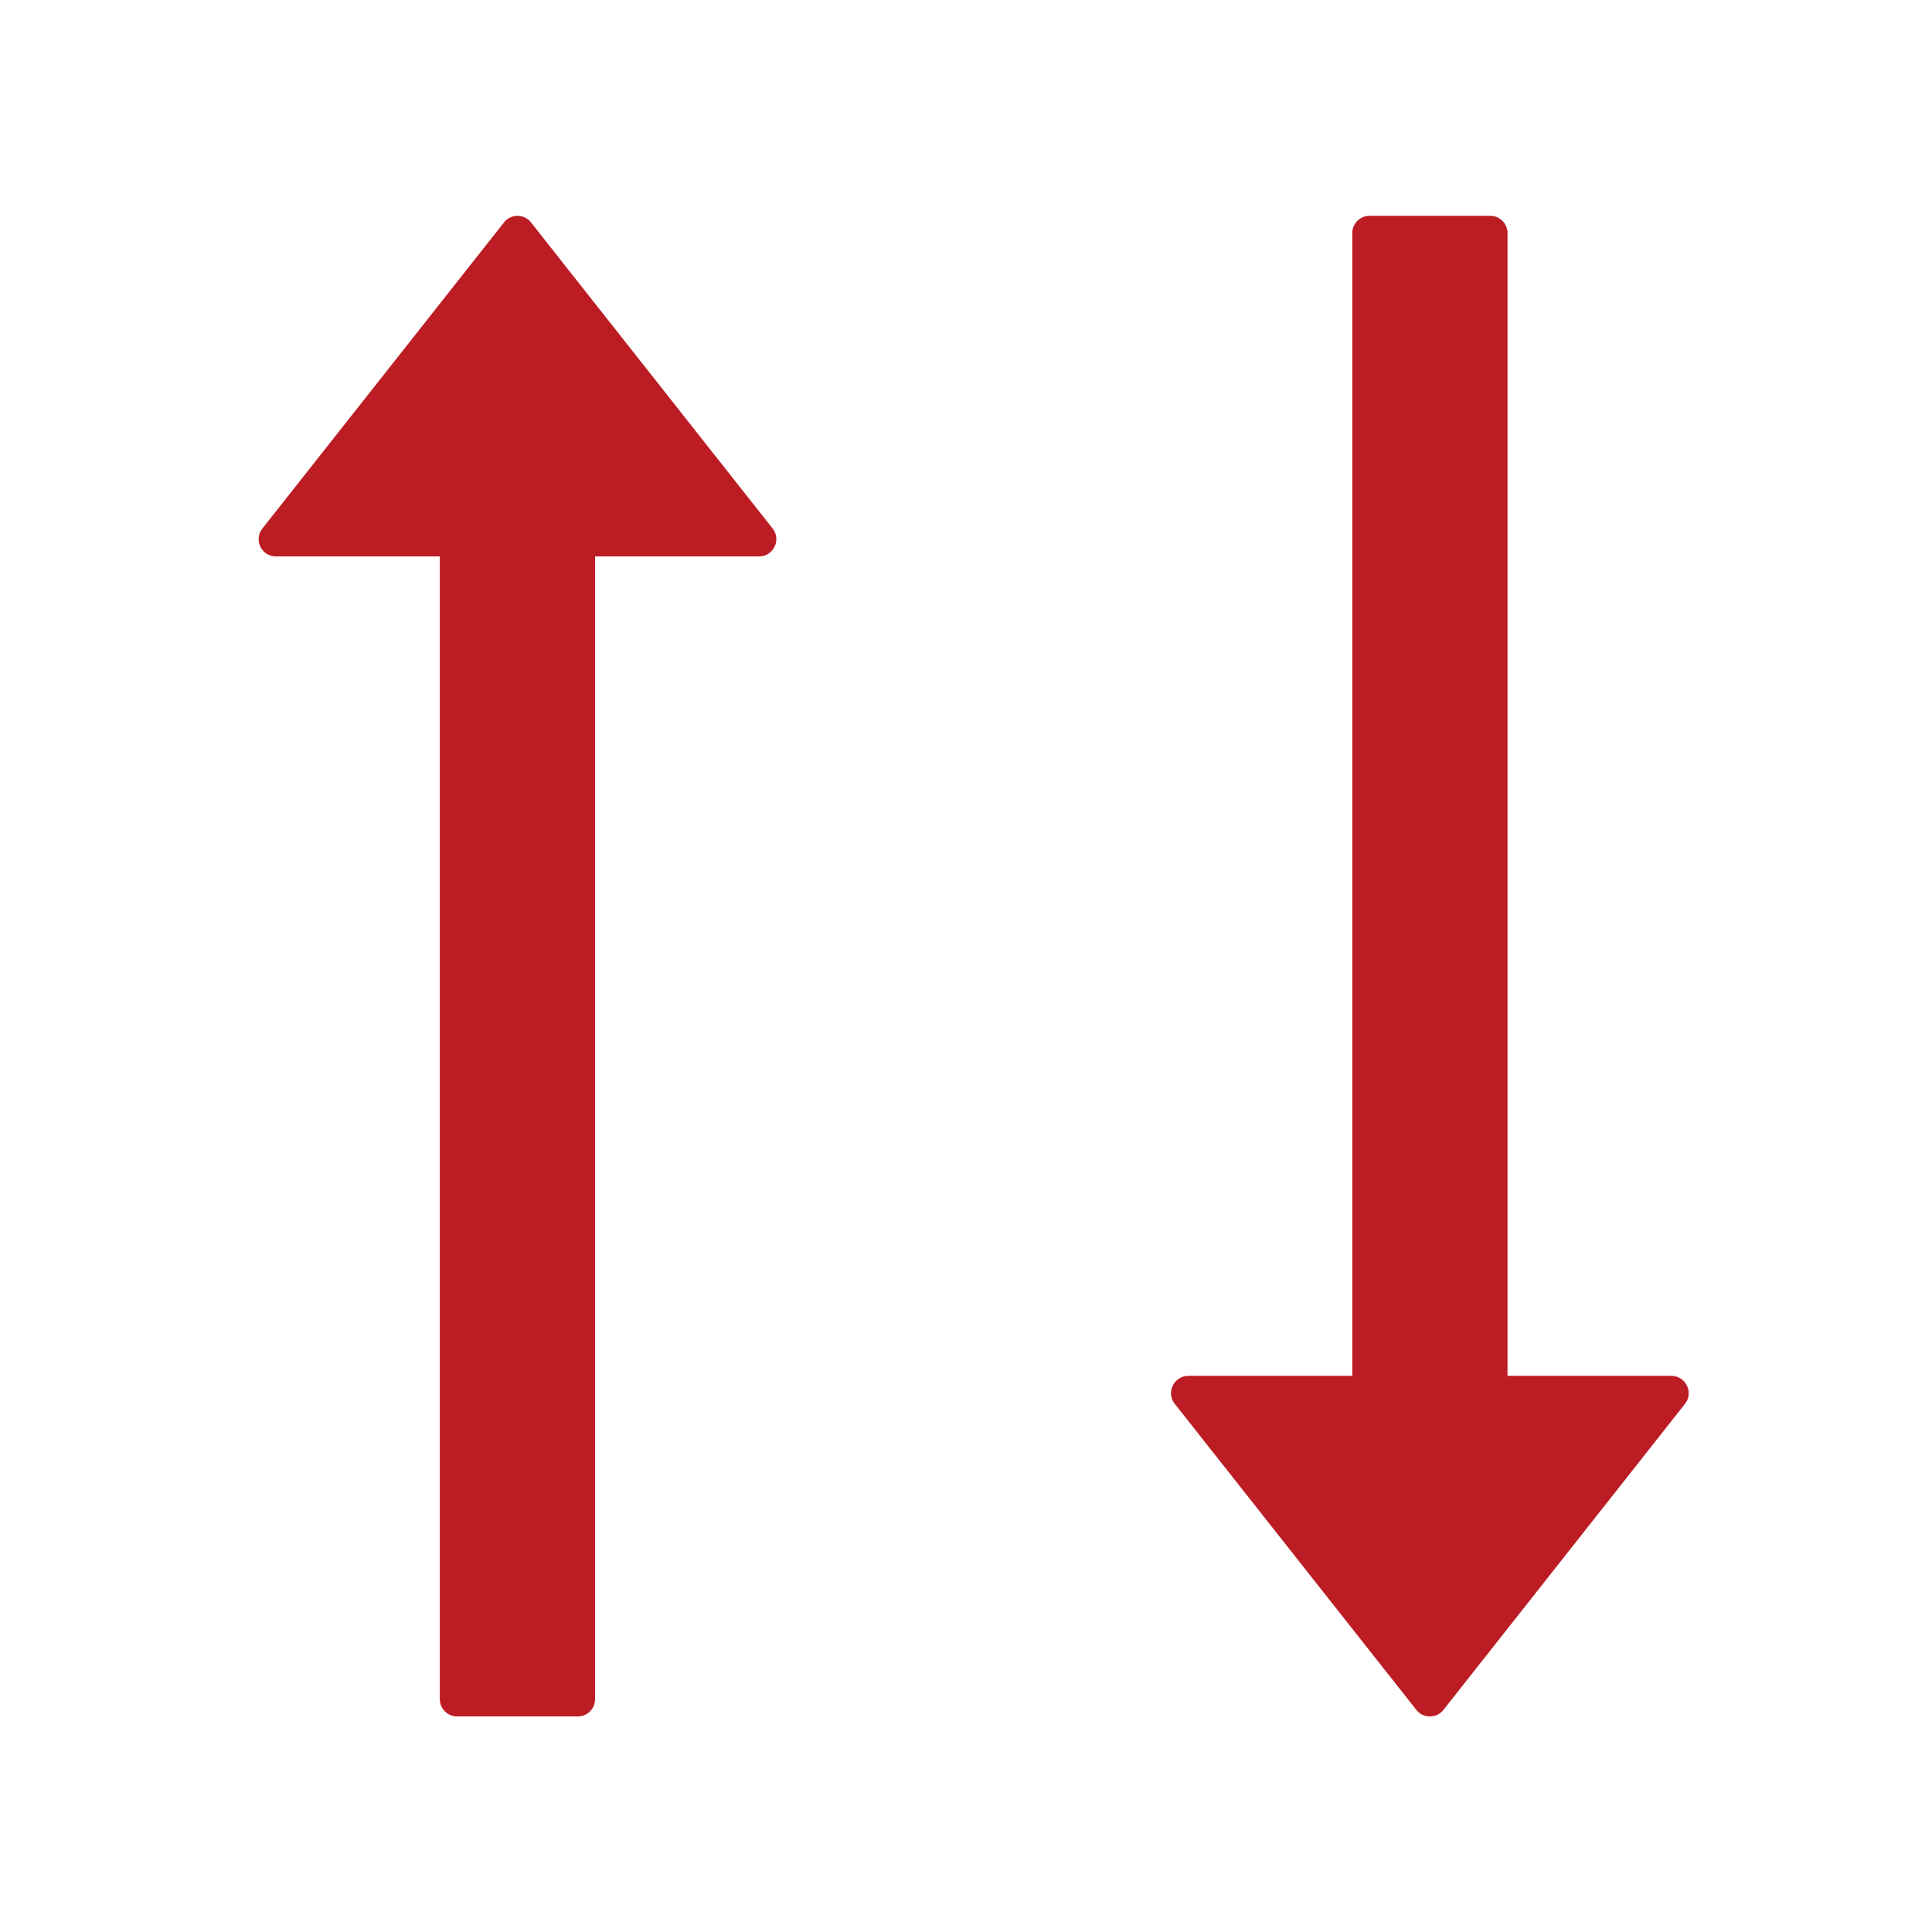 <svg width="14" height="14" viewBox="0 0 14 14" fill="#ffffff" xmlns="http://www.w3.org/2000/svg">
<path d="M3.848 1.612C3.837 1.597 3.822 1.585 3.805 1.577C3.788 1.568 3.769 1.564 3.75 1.564C3.731 1.564 3.712 1.568 3.695 1.577C3.678 1.585 3.663 1.597 3.652 1.612L1.902 3.829C1.836 3.912 1.895 4.032 2 4.032H3.187V12.313C3.187 12.382 3.244 12.438 3.312 12.438H4.187C4.256 12.438 4.312 12.382 4.312 12.313V4.032H5.5C5.605 4.032 5.664 3.91 5.598 3.829L3.848 1.612Z" fill="#BC1C24"/>
<path d="M10.307 12.426C10.29 12.418 10.275 12.405 10.263 12.39L8.513 10.173C8.447 10.092 8.507 9.97 8.611 9.97H9.799L9.799 1.689C9.799 1.62 9.855 1.564 9.924 1.564H10.799C10.868 1.564 10.924 1.62 10.924 1.689L10.924 9.97H12.111C12.216 9.97 12.275 10.091 12.21 10.173L10.46 12.39C10.448 12.405 10.433 12.418 10.416 12.426C10.399 12.434 10.38 12.438 10.361 12.438C10.342 12.438 10.324 12.434 10.307 12.426Z" fill="#BC1C24"/>
</svg>

